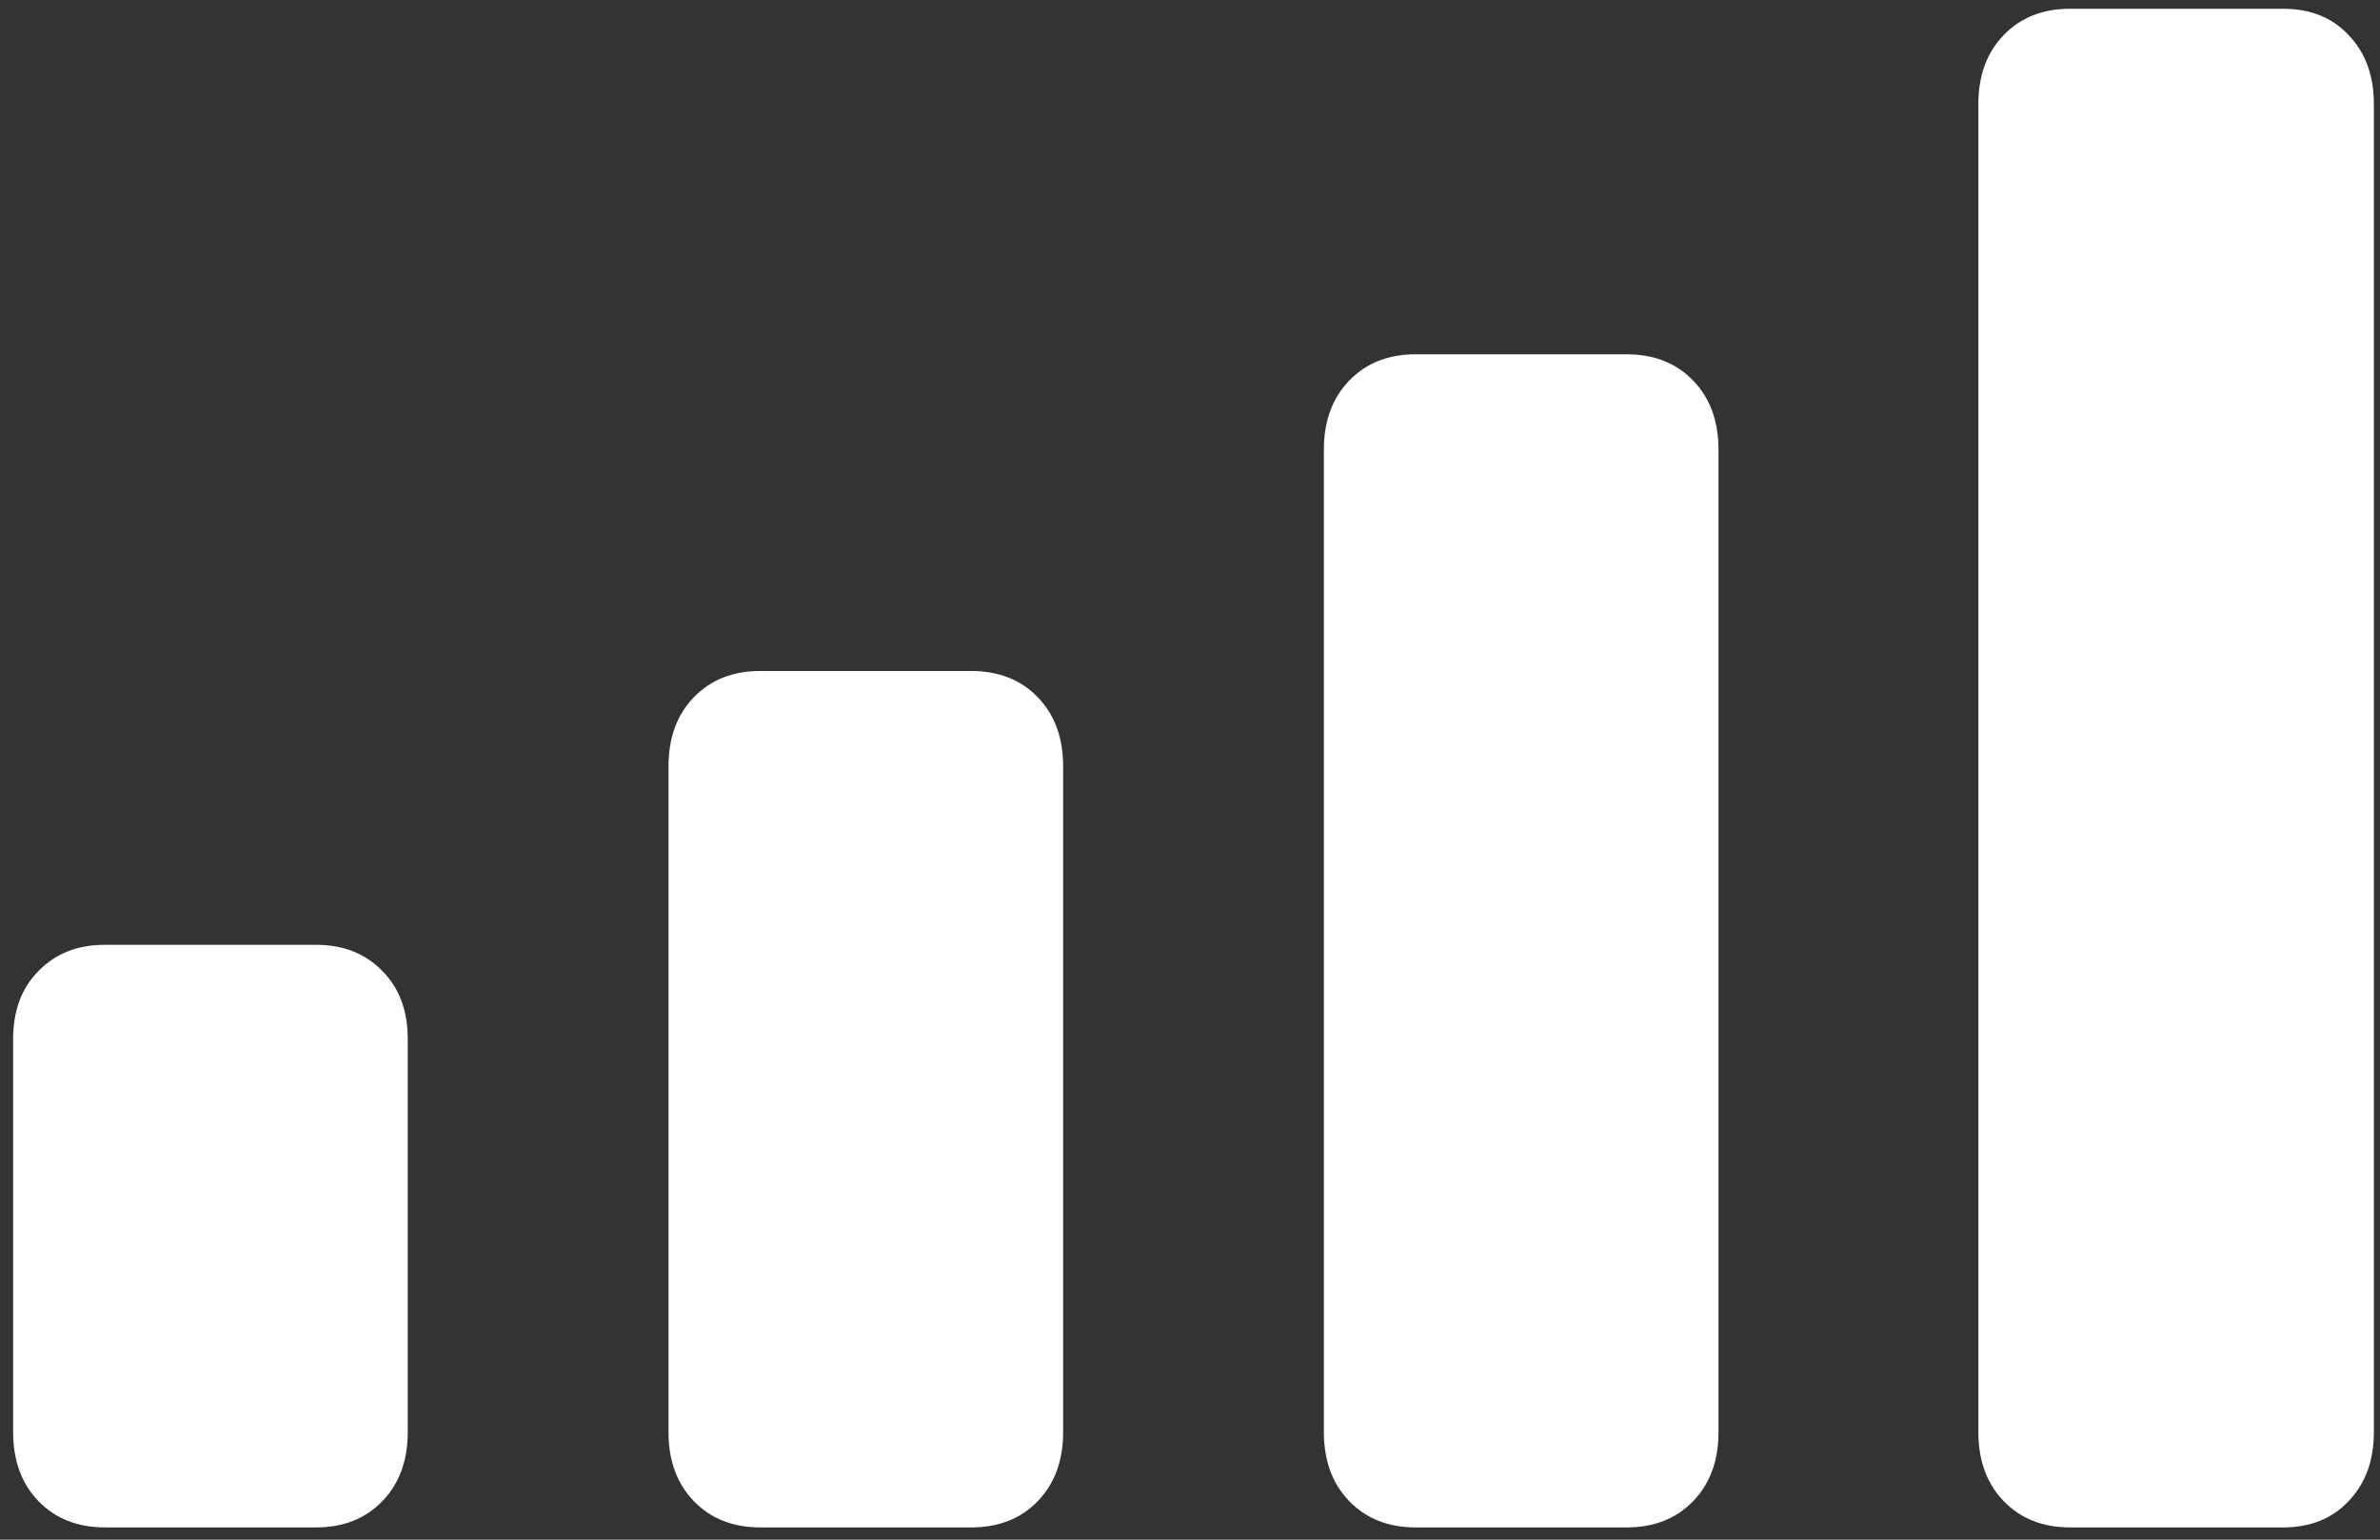 <svg width="170" height="110" viewBox="0 0 170 110" fill="none" xmlns="http://www.w3.org/2000/svg">
<rect x="0" y="0" width="170" height="110" fill="#333333" stroke="none"/>
<path d="M7.5 109.125H22.562C24.521 109.125 26.104 108.5 27.312 107.25C28.521 106 29.125 104.354 29.125 102.312V74.25C29.125 72.208 28.521 70.583 27.312 69.375C26.104 68.125 24.521 67.5 22.562 67.5H7.5C5.542 67.5 3.958 68.125 2.75 69.375C1.542 70.583 0.938 72.208 0.938 74.25V102.312C0.938 104.354 1.542 106 2.75 107.25C3.958 108.5 5.542 109.125 7.5 109.125ZM54.312 109.125H69.375C71.333 109.125 72.917 108.5 74.125 107.25C75.333 106 75.938 104.354 75.938 102.312V54.75C75.938 52.708 75.333 51.062 74.125 49.812C72.917 48.562 71.333 47.938 69.375 47.938H54.312C52.354 47.938 50.771 48.562 49.562 49.812C48.354 51.062 47.75 52.708 47.75 54.75V102.312C47.75 104.354 48.354 106 49.562 107.25C50.771 108.5 52.354 109.125 54.312 109.125ZM101.125 109.125H116.188C118.146 109.125 119.729 108.5 120.938 107.25C122.146 106 122.75 104.354 122.75 102.312V32.125C122.75 30.083 122.146 28.438 120.938 27.188C119.729 25.938 118.146 25.312 116.188 25.312H101.125C99.167 25.312 97.583 25.938 96.375 27.188C95.167 28.438 94.562 30.083 94.562 32.125V102.312C94.562 104.354 95.167 106 96.375 107.25C97.583 108.5 99.167 109.125 101.125 109.125ZM147.875 109.125H163.062C165.021 109.125 166.583 108.5 167.75 107.25C168.958 106 169.562 104.354 169.562 102.312V7.438C169.562 5.396 168.958 3.75 167.75 2.5C166.583 1.25 165.021 0.625 163.062 0.625H147.875C145.917 0.625 144.333 1.25 143.125 2.5C141.917 3.75 141.312 5.396 141.312 7.438V102.312C141.312 104.354 141.917 106 143.125 107.25C144.333 108.5 145.917 109.125 147.875 109.125Z" fill="white"/>
</svg>
